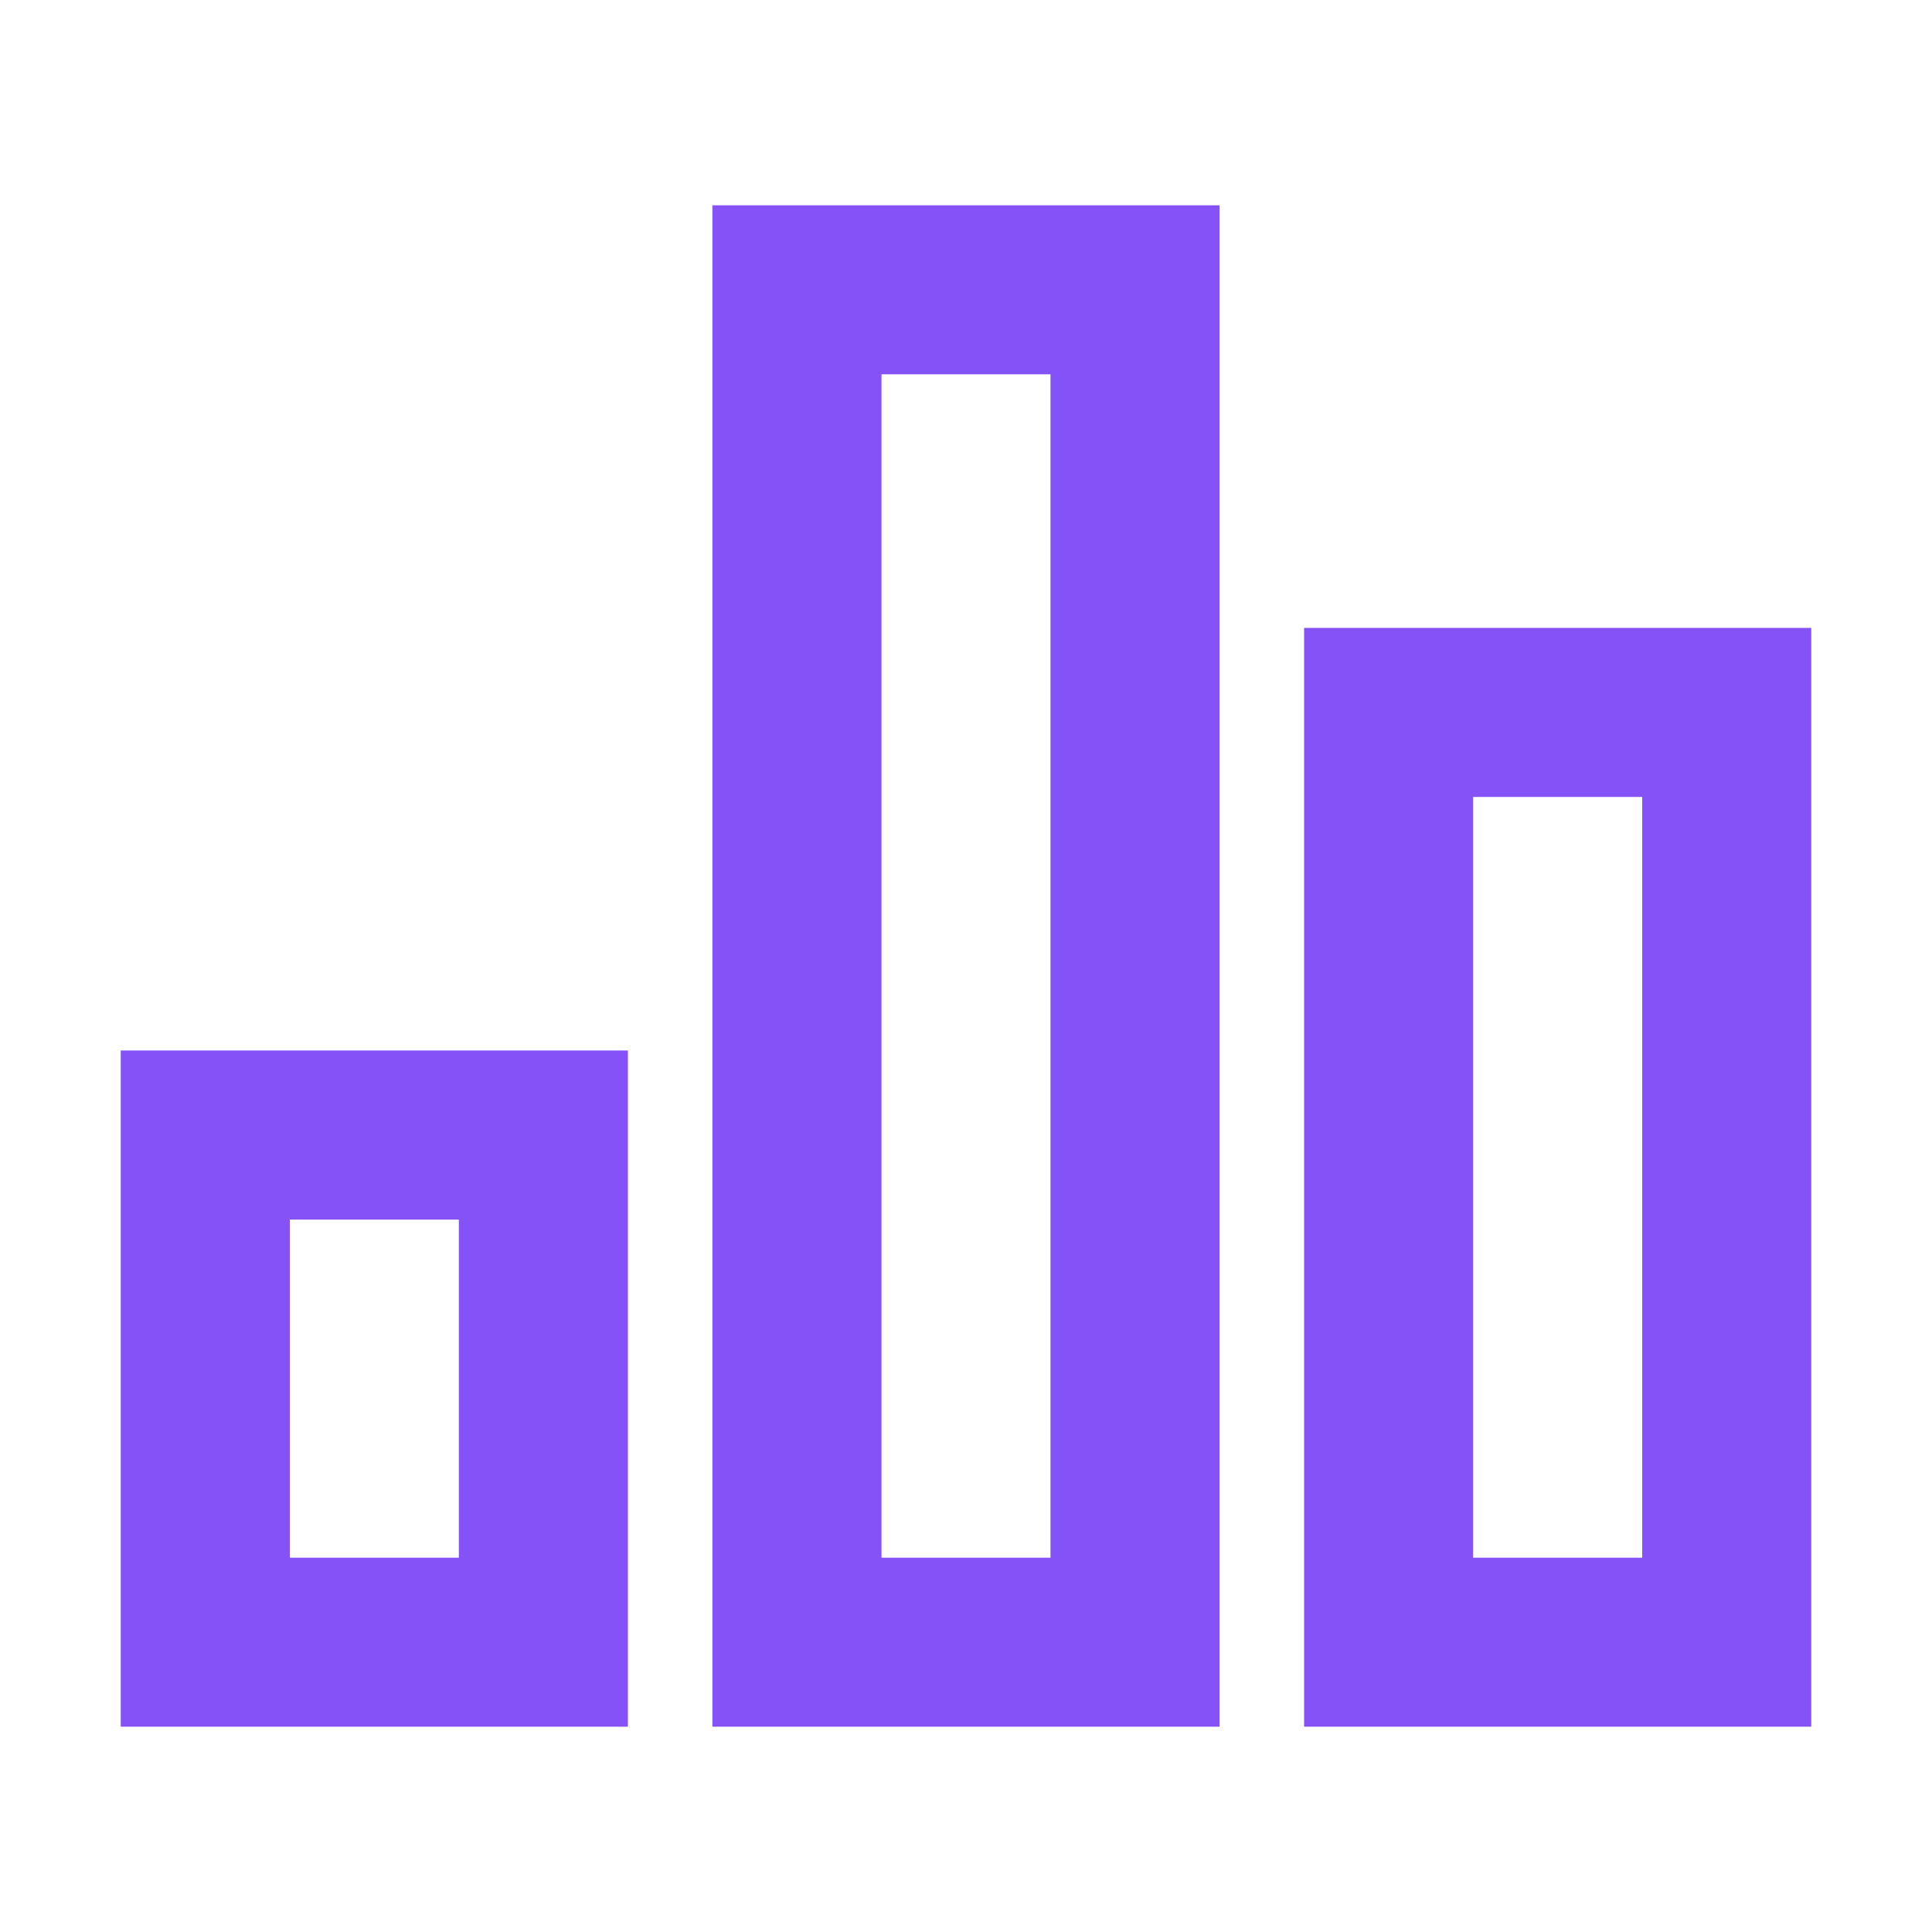 <svg width="30" height="30" viewBox="0 0 30 30" fill="none" xmlns="http://www.w3.org/2000/svg">
<path d="M1.875 16.312H9.75V26.812H1.875V16.312ZM20.25 9.75H28.125V26.812H20.25V9.75ZM11.062 3.188H18.938V26.812H11.062V3.188ZM4.5 18.938V24.188H7.125V18.938H4.5ZM13.688 5.812V24.188H16.312V5.812H13.688ZM22.875 12.375V24.188H25.5V12.375H22.875Z" fill="#8452F7"/>
</svg>
